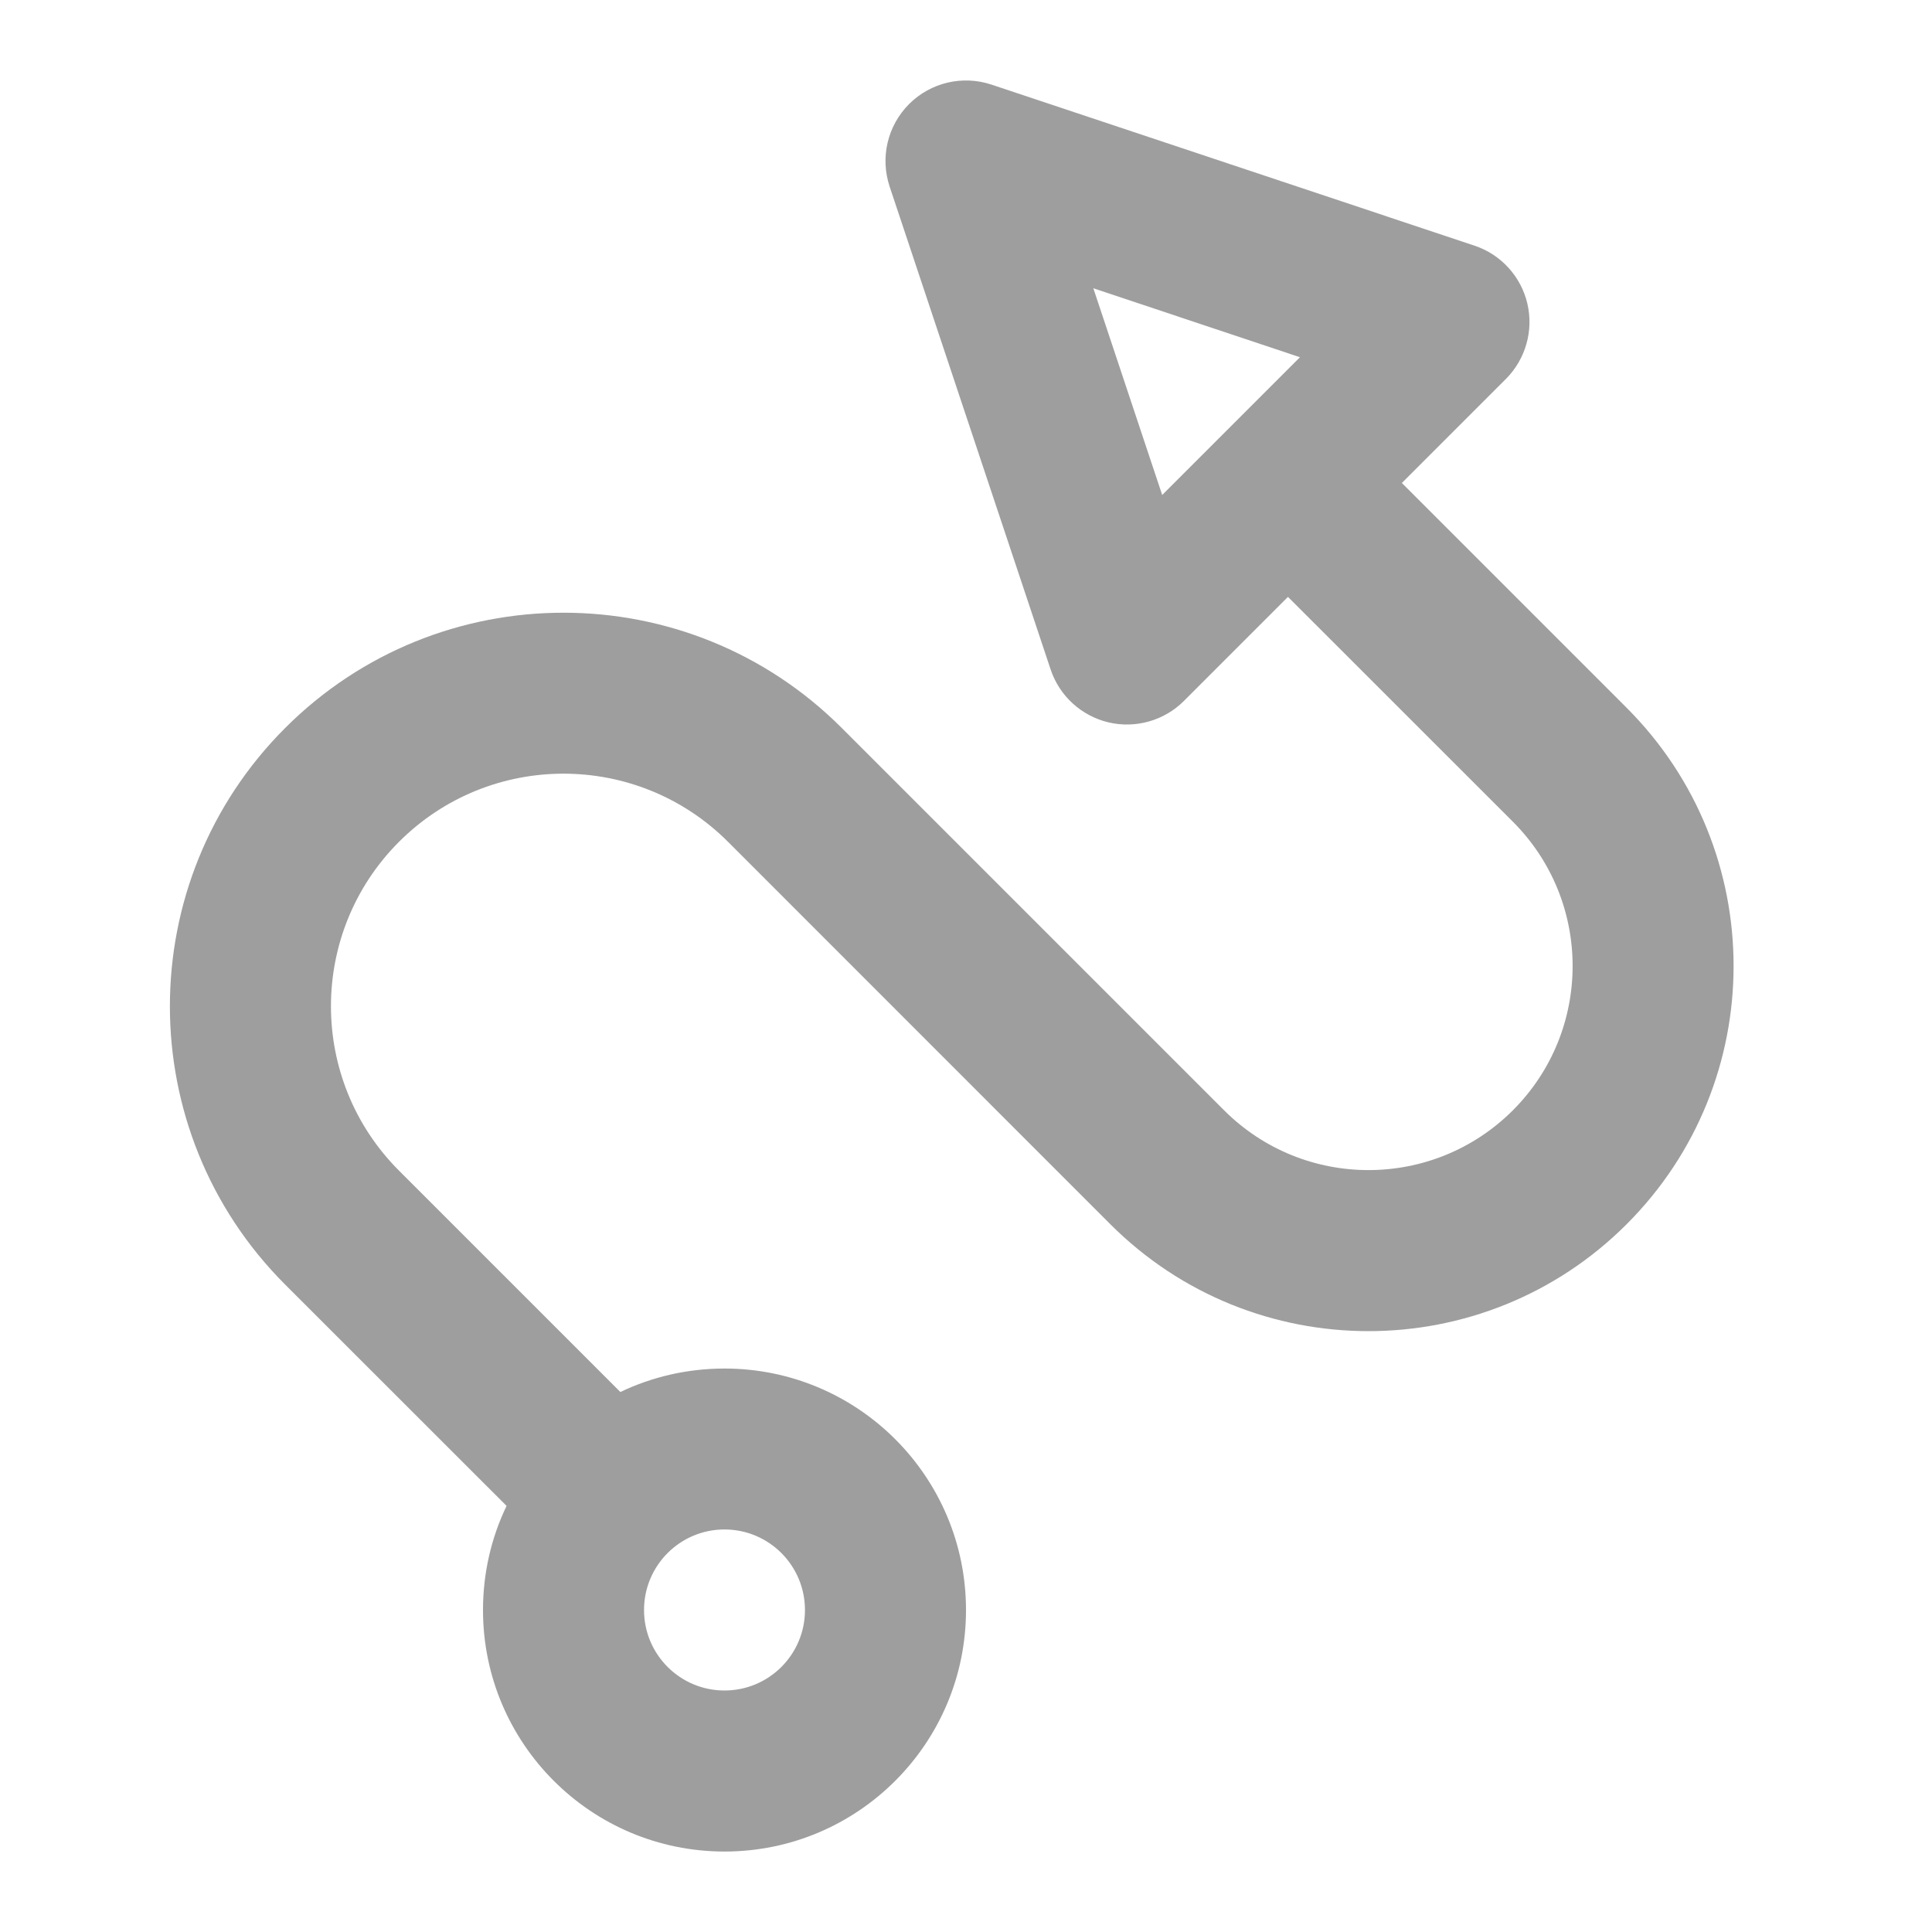<svg width="20" height="20" viewBox="0 0 20 20" fill="none" xmlns="http://www.w3.org/2000/svg">
<path fill-rule="evenodd" clip-rule="evenodd" d="M9.411 1.077C9.634 0.854 9.964 0.776 10.264 0.876L15.264 2.543C15.537 2.634 15.745 2.861 15.811 3.142C15.877 3.423 15.793 3.718 15.589 3.923L14.512 5L16.839 7.327C18.315 8.803 18.315 11.197 16.839 12.673C15.363 14.149 12.97 14.149 11.494 12.673L7.536 8.714C6.595 7.774 5.071 7.774 4.131 8.714C3.191 9.654 3.191 11.179 4.131 12.119L6.422 14.41C6.748 14.254 7.114 14.167 7.5 14.167C8.881 14.167 10 15.286 10 16.667C10 18.047 8.881 19.167 7.5 19.167C6.119 19.167 5 18.047 5 16.667C5 16.281 5.087 15.915 5.244 15.589L2.952 13.298C1.361 11.707 1.361 9.127 2.952 7.536C4.543 5.945 7.123 5.945 8.714 7.536L12.672 11.494C13.498 12.319 14.835 12.319 15.661 11.494C16.486 10.669 16.486 9.331 15.661 8.506L13.333 6.179L12.256 7.256C12.052 7.46 11.756 7.544 11.475 7.478C11.194 7.411 10.967 7.204 10.876 6.93L9.209 1.93C9.11 1.631 9.187 1.301 9.411 1.077ZM11.318 2.984L12.031 5.124L13.457 3.698L11.318 2.984ZM7.5 15.833C7.04 15.833 6.667 16.206 6.667 16.667C6.667 17.127 7.04 17.5 7.5 17.5C7.96 17.5 8.333 17.127 8.333 16.667C8.333 16.206 7.96 15.833 7.5 15.833Z" fill="#9E9E9E"/>
</svg>
